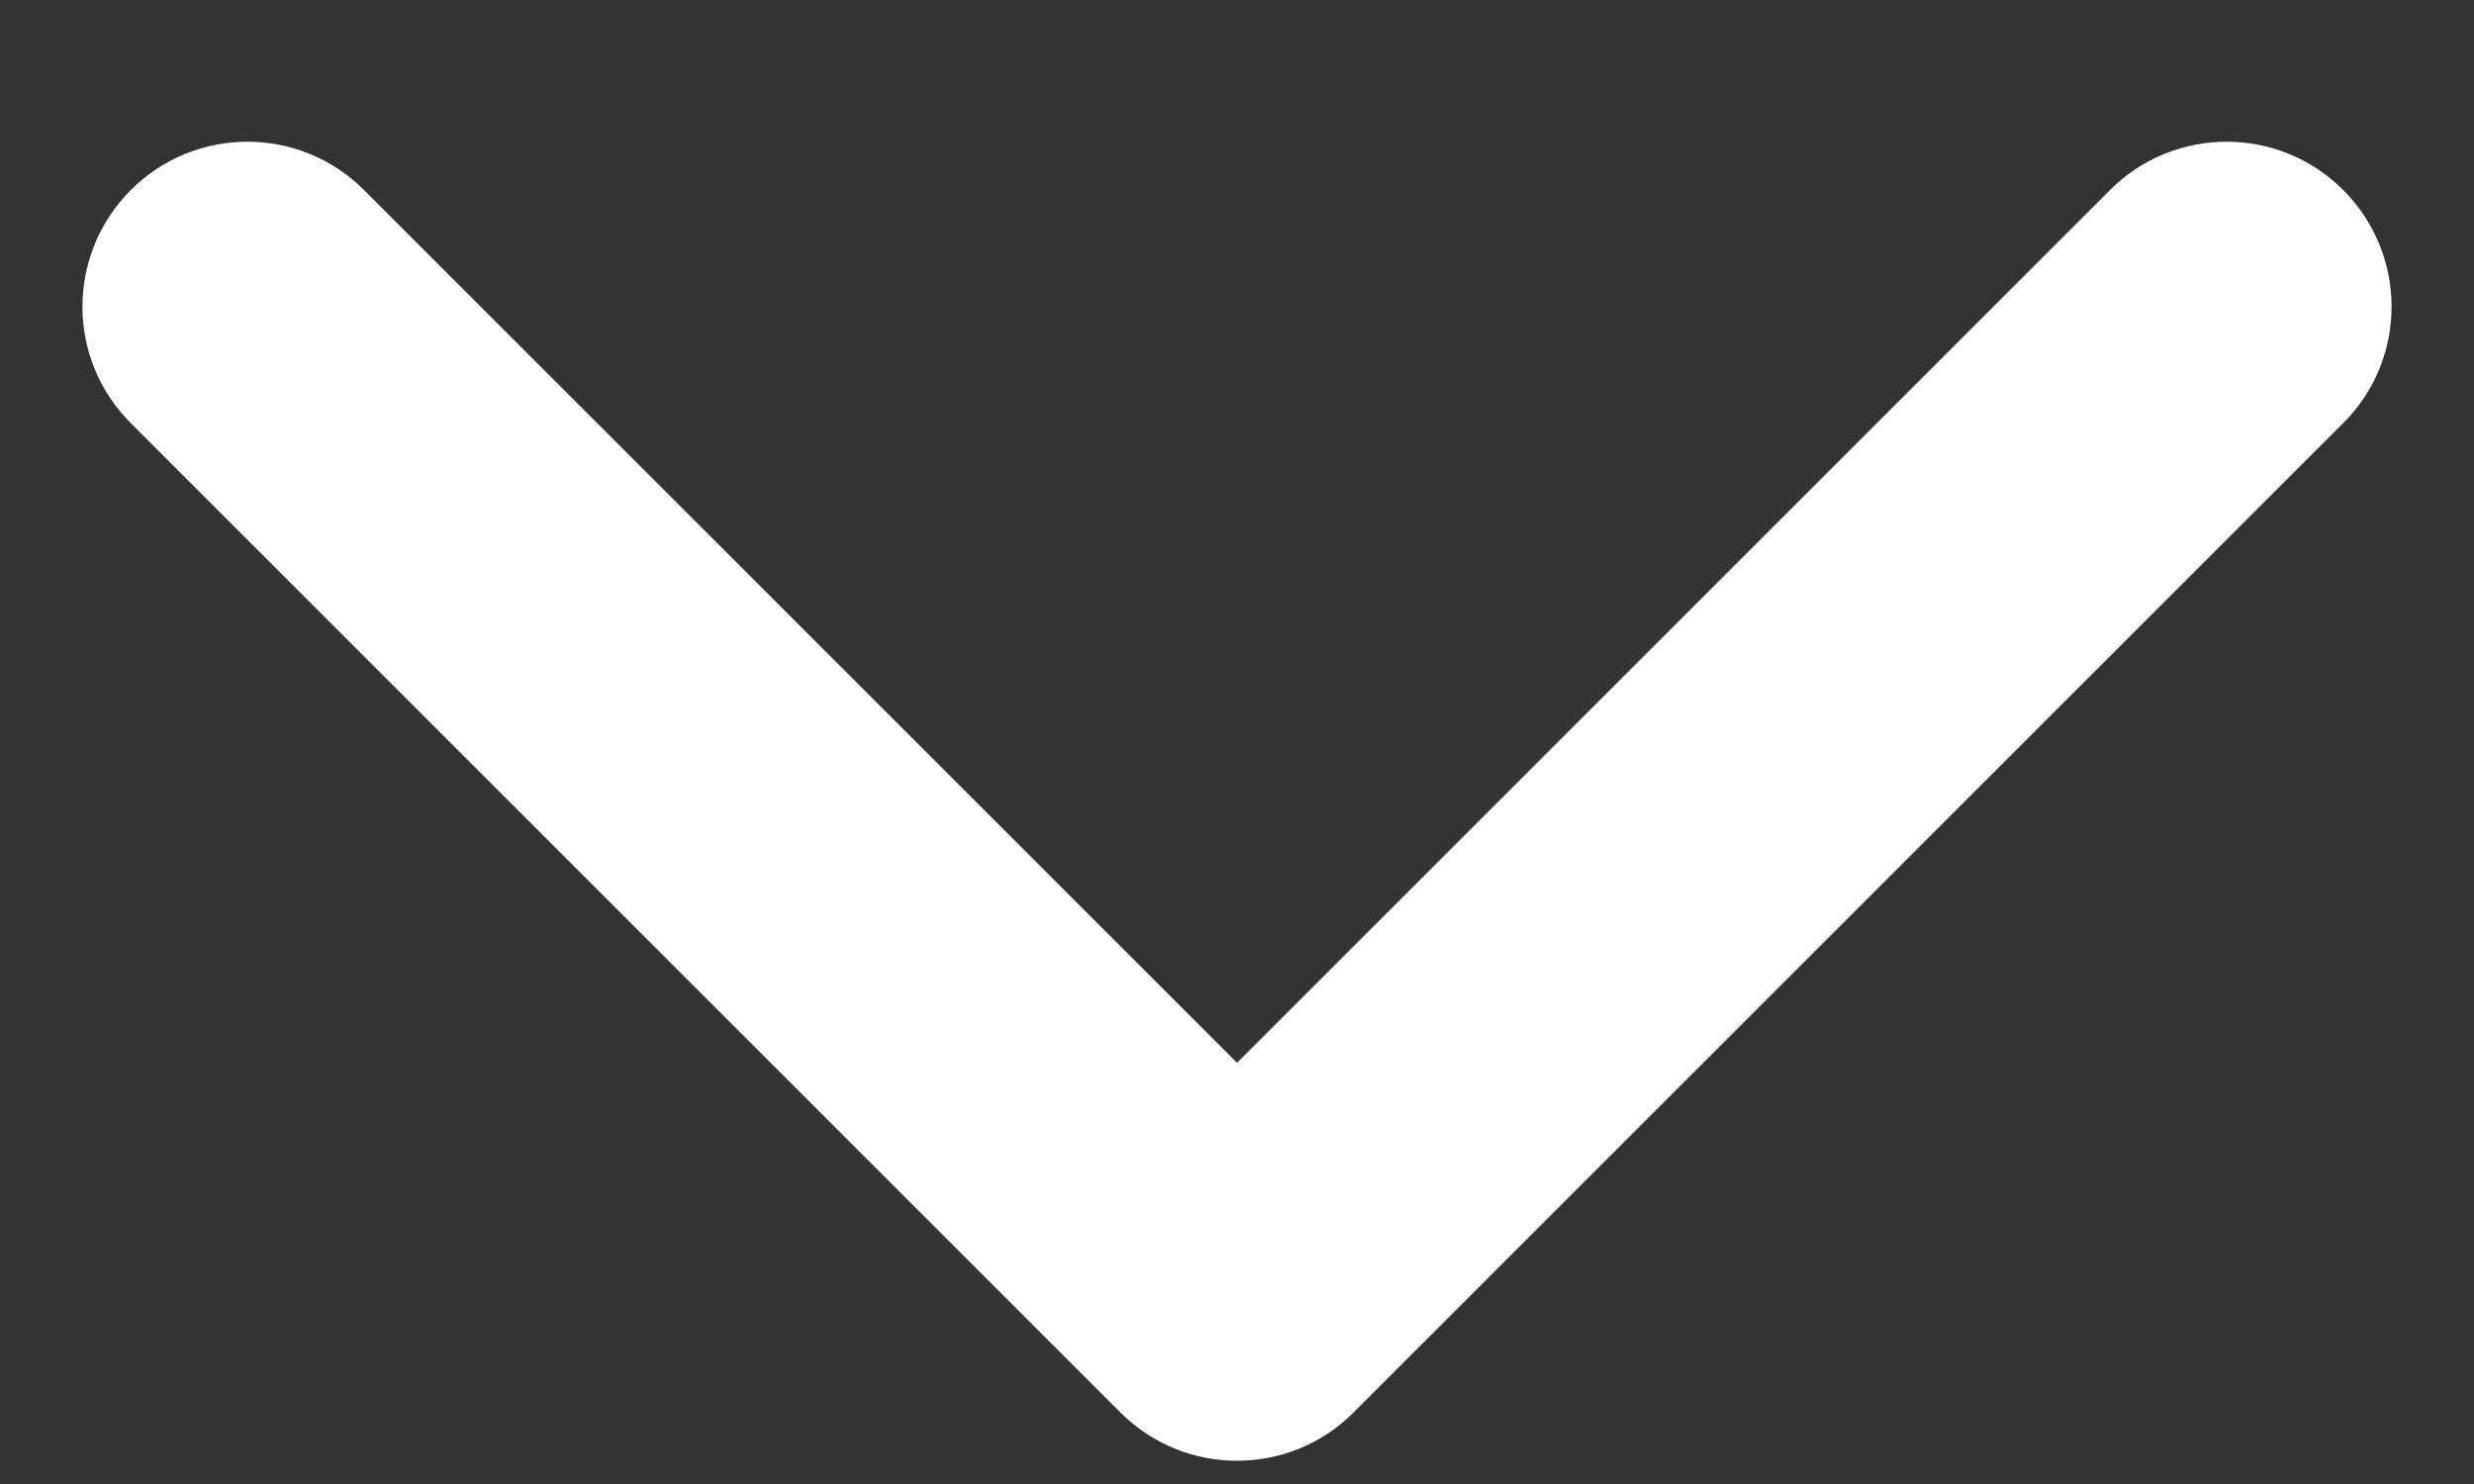 <svg width="10" height="6" viewBox="0 0 10 6" fill="none"
     xmlns="http://www.w3.org/2000/svg">
    <rect x="0" y="0" width="10" height="6" fill="#333333" stroke="none"/>
    <path d="M9.471 1.711C9.732 1.451 9.732 1.029 9.471 0.768C9.211 0.508 8.789 0.508 8.529 0.768L5 4.297L1.471 0.768C1.211 0.508 0.789 0.508 0.529 0.768C0.268 1.029 0.268 1.451 0.529 1.711L4.529 5.711C4.789 5.971 5.211 5.971 5.471 5.711L9.471 1.711Z"
          fill="white"/>
</svg>
